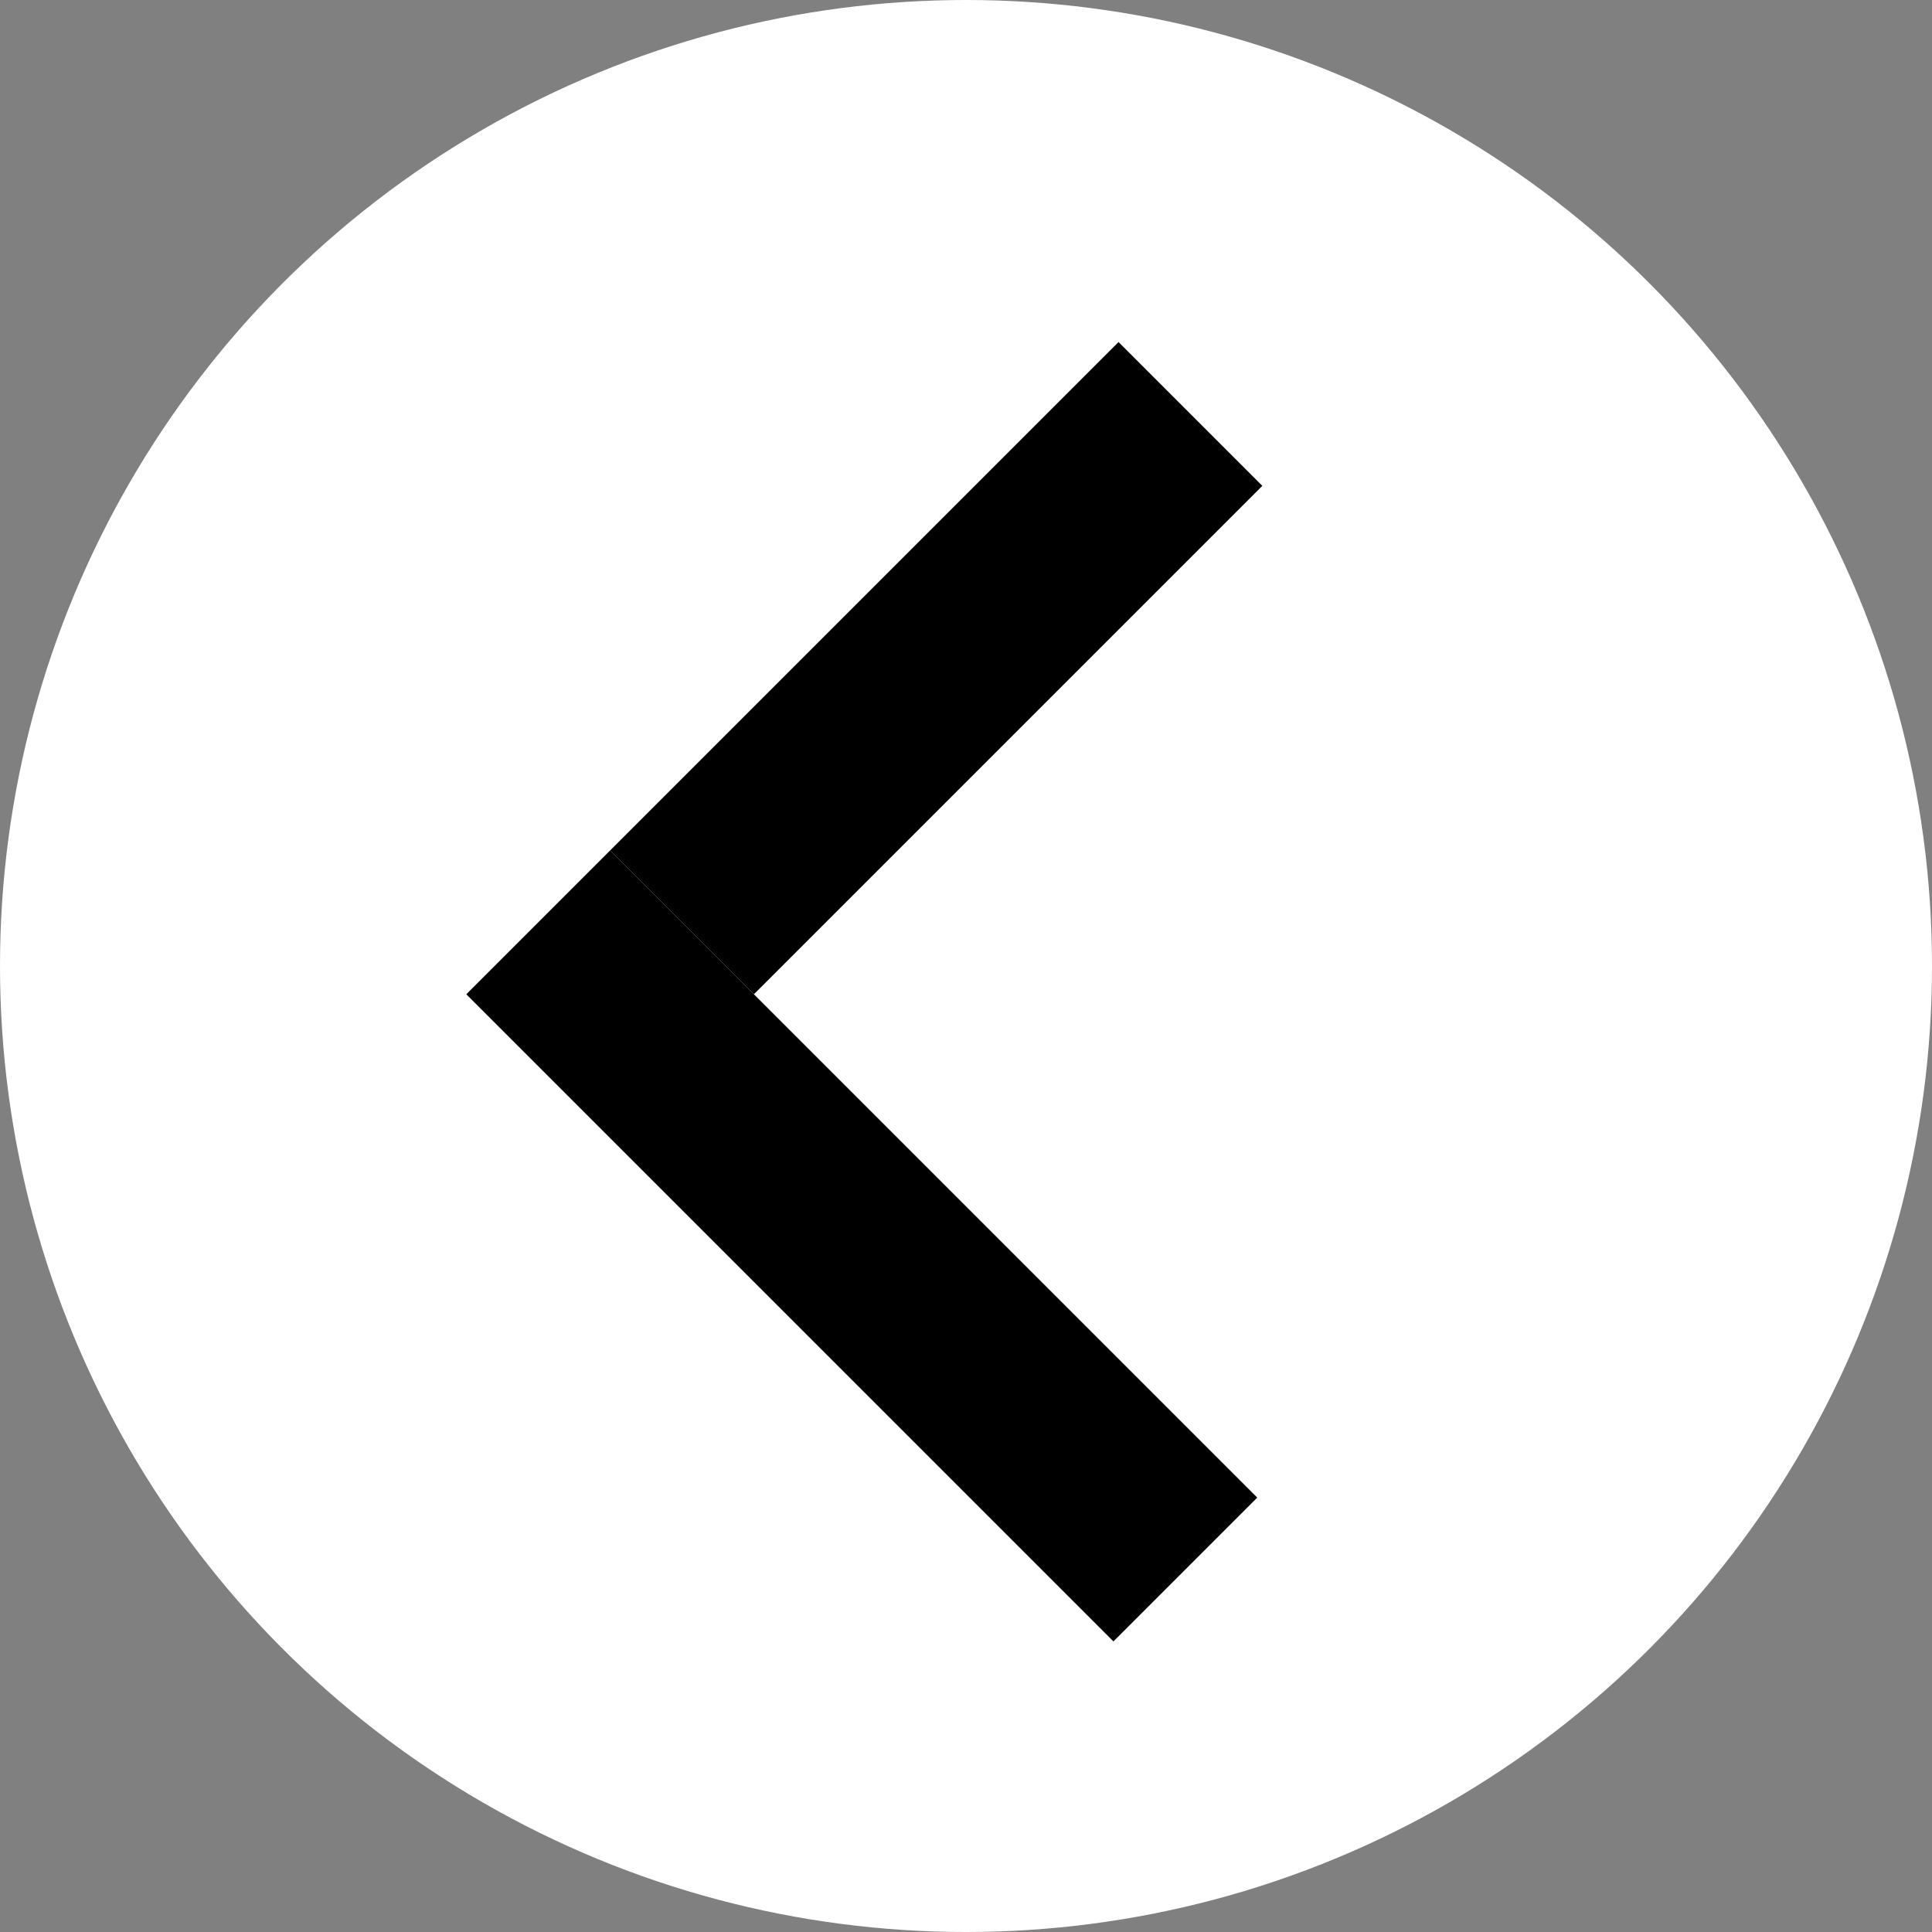 <svg width="19" height="19" viewBox="0 0 19 19" fill="none" xmlns="http://www.w3.org/2000/svg">
<rect x="0" y="0" width="19" height="19" fill="#808080" stroke="none"/>
<circle cx="9.5" cy="9.5" r="9.5" fill="white"/>
<line x1="11.707" y1="4.071" x2="6.707" y2="9.071" stroke="black" stroke-width="2"/>
<line x1="11.657" y1="15.435" x2="5.293" y2="9.071" stroke="black" stroke-width="2"/>
</svg>
